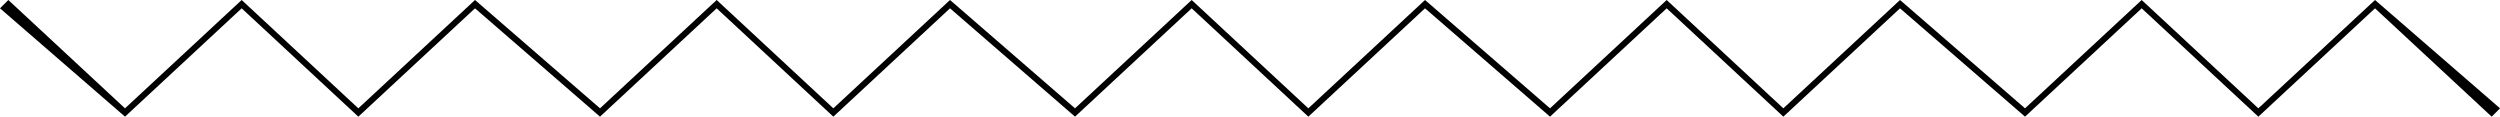 <svg version="1" id="图层_1" xmlns="http://www.w3.org/2000/svg" viewBox="0 0 300 14"><path class="st0" d="M72 14L57 1 43 14 29 1 15 14 0 1l1-1 14 13L29 0l14 13L57 0l15 13L86 0l14 13 14-13 15 13 14-13 14 13 14-13 15 13 14-13 14 13 14-13 15 13 14-13 14 13 14-13 15 13-1 1-14-13-14 13-14-13-14 13-15-13-14 13-14-13-14 13-15-13-14 13-14-13-14 13-15-13-14 13L86 1z"/></svg>